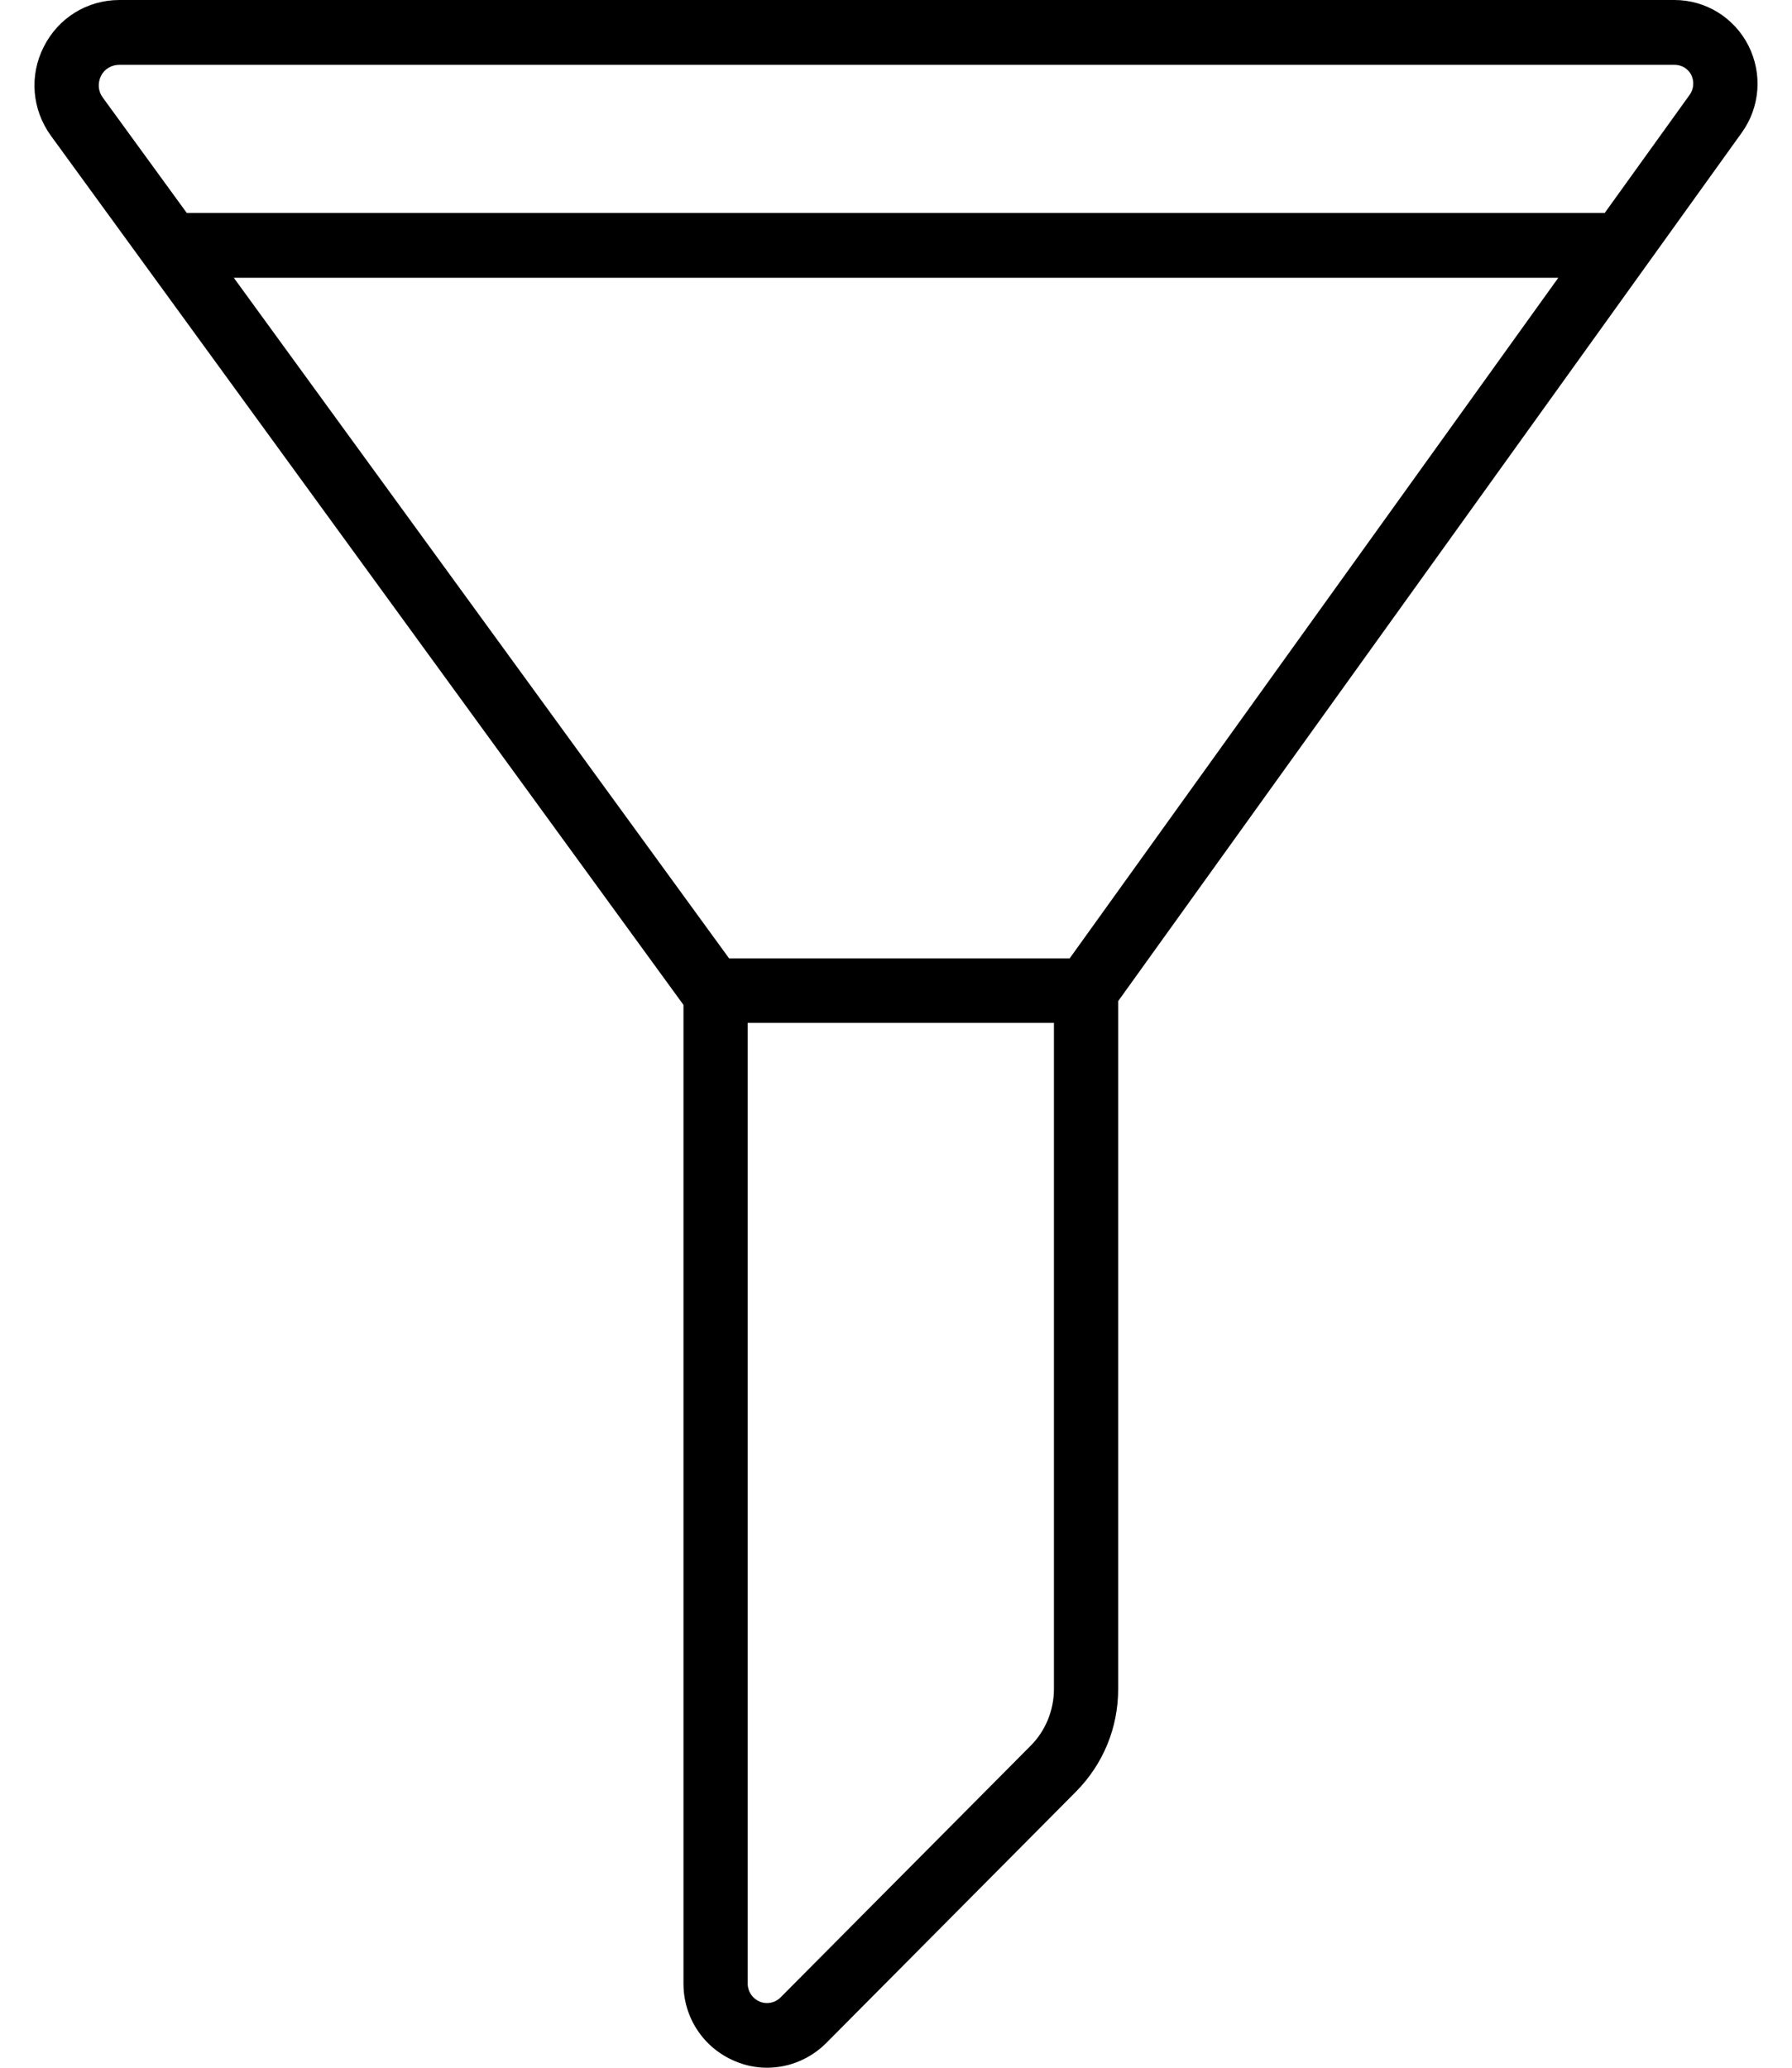 <svg id="SvgjsSvg1070" xmlns="http://www.w3.org/2000/svg" version="1.1" xmlns:xlink="http://www.w3.org/1999/xlink" xmlns:svgjs="http://svgjs.com/svgjs" width="52" height="60" viewBox="0 0 52 60"><title>Shape 1</title><desc>Created with Avocode.</desc><defs id="SvgjsDefs1071"></defs><path id="SvgjsPath1072" d="M477.734 1964.32C477.32 1963.51 476.497 1963 475.588 1963L430.465 1963C429.531 1963 428.689 1963.52 428.269 1964.36C427.846 1965.19 427.926 1966.18 428.478 1966.94L446.833 1992.16L446.833 2020.56C446.833 2021.55 447.419 2022.43 448.329 2022.81C448.631 2022.94 448.946 2023 449.259 2023C449.888 2023 450.506 2022.75 450.969 2022.29L458.222 2014.99C459.012 2014.19 459.447 2013.14 459.447 2012.01L459.447 1992.05L477.542 1966.85C478.074 1966.11 478.149 1965.14 477.734 1964.32ZM433.784 1971.06L472.219 1971.06L458.039 1990.81L448.157 1990.81ZM456.904 2013.66L449.65 2020.96C449.491 2021.12 449.251 2021.17 449.043 2021.08C448.833 2020.99 448.697 2020.79 448.697 2020.56L448.697 1992.68L457.583 1992.68L457.583 2012.01C457.583 2012.63 457.336 2013.23 456.904 2013.66ZM476.031 1965.75L473.565 1969.18L432.42 1969.18L429.982 1965.83C429.847 1965.65 429.828 1965.41 429.932 1965.2C430.032 1965 430.241 1964.88 430.465 1964.88L475.588 1964.88C475.794 1964.88 475.981 1964.99 476.075 1965.17C476.168 1965.36 476.152 1965.58 476.031 1965.75Z " fill="#000000" fill-opacity="1" transform="matrix(1,0,0,1,-427,-1963)"></path></svg>